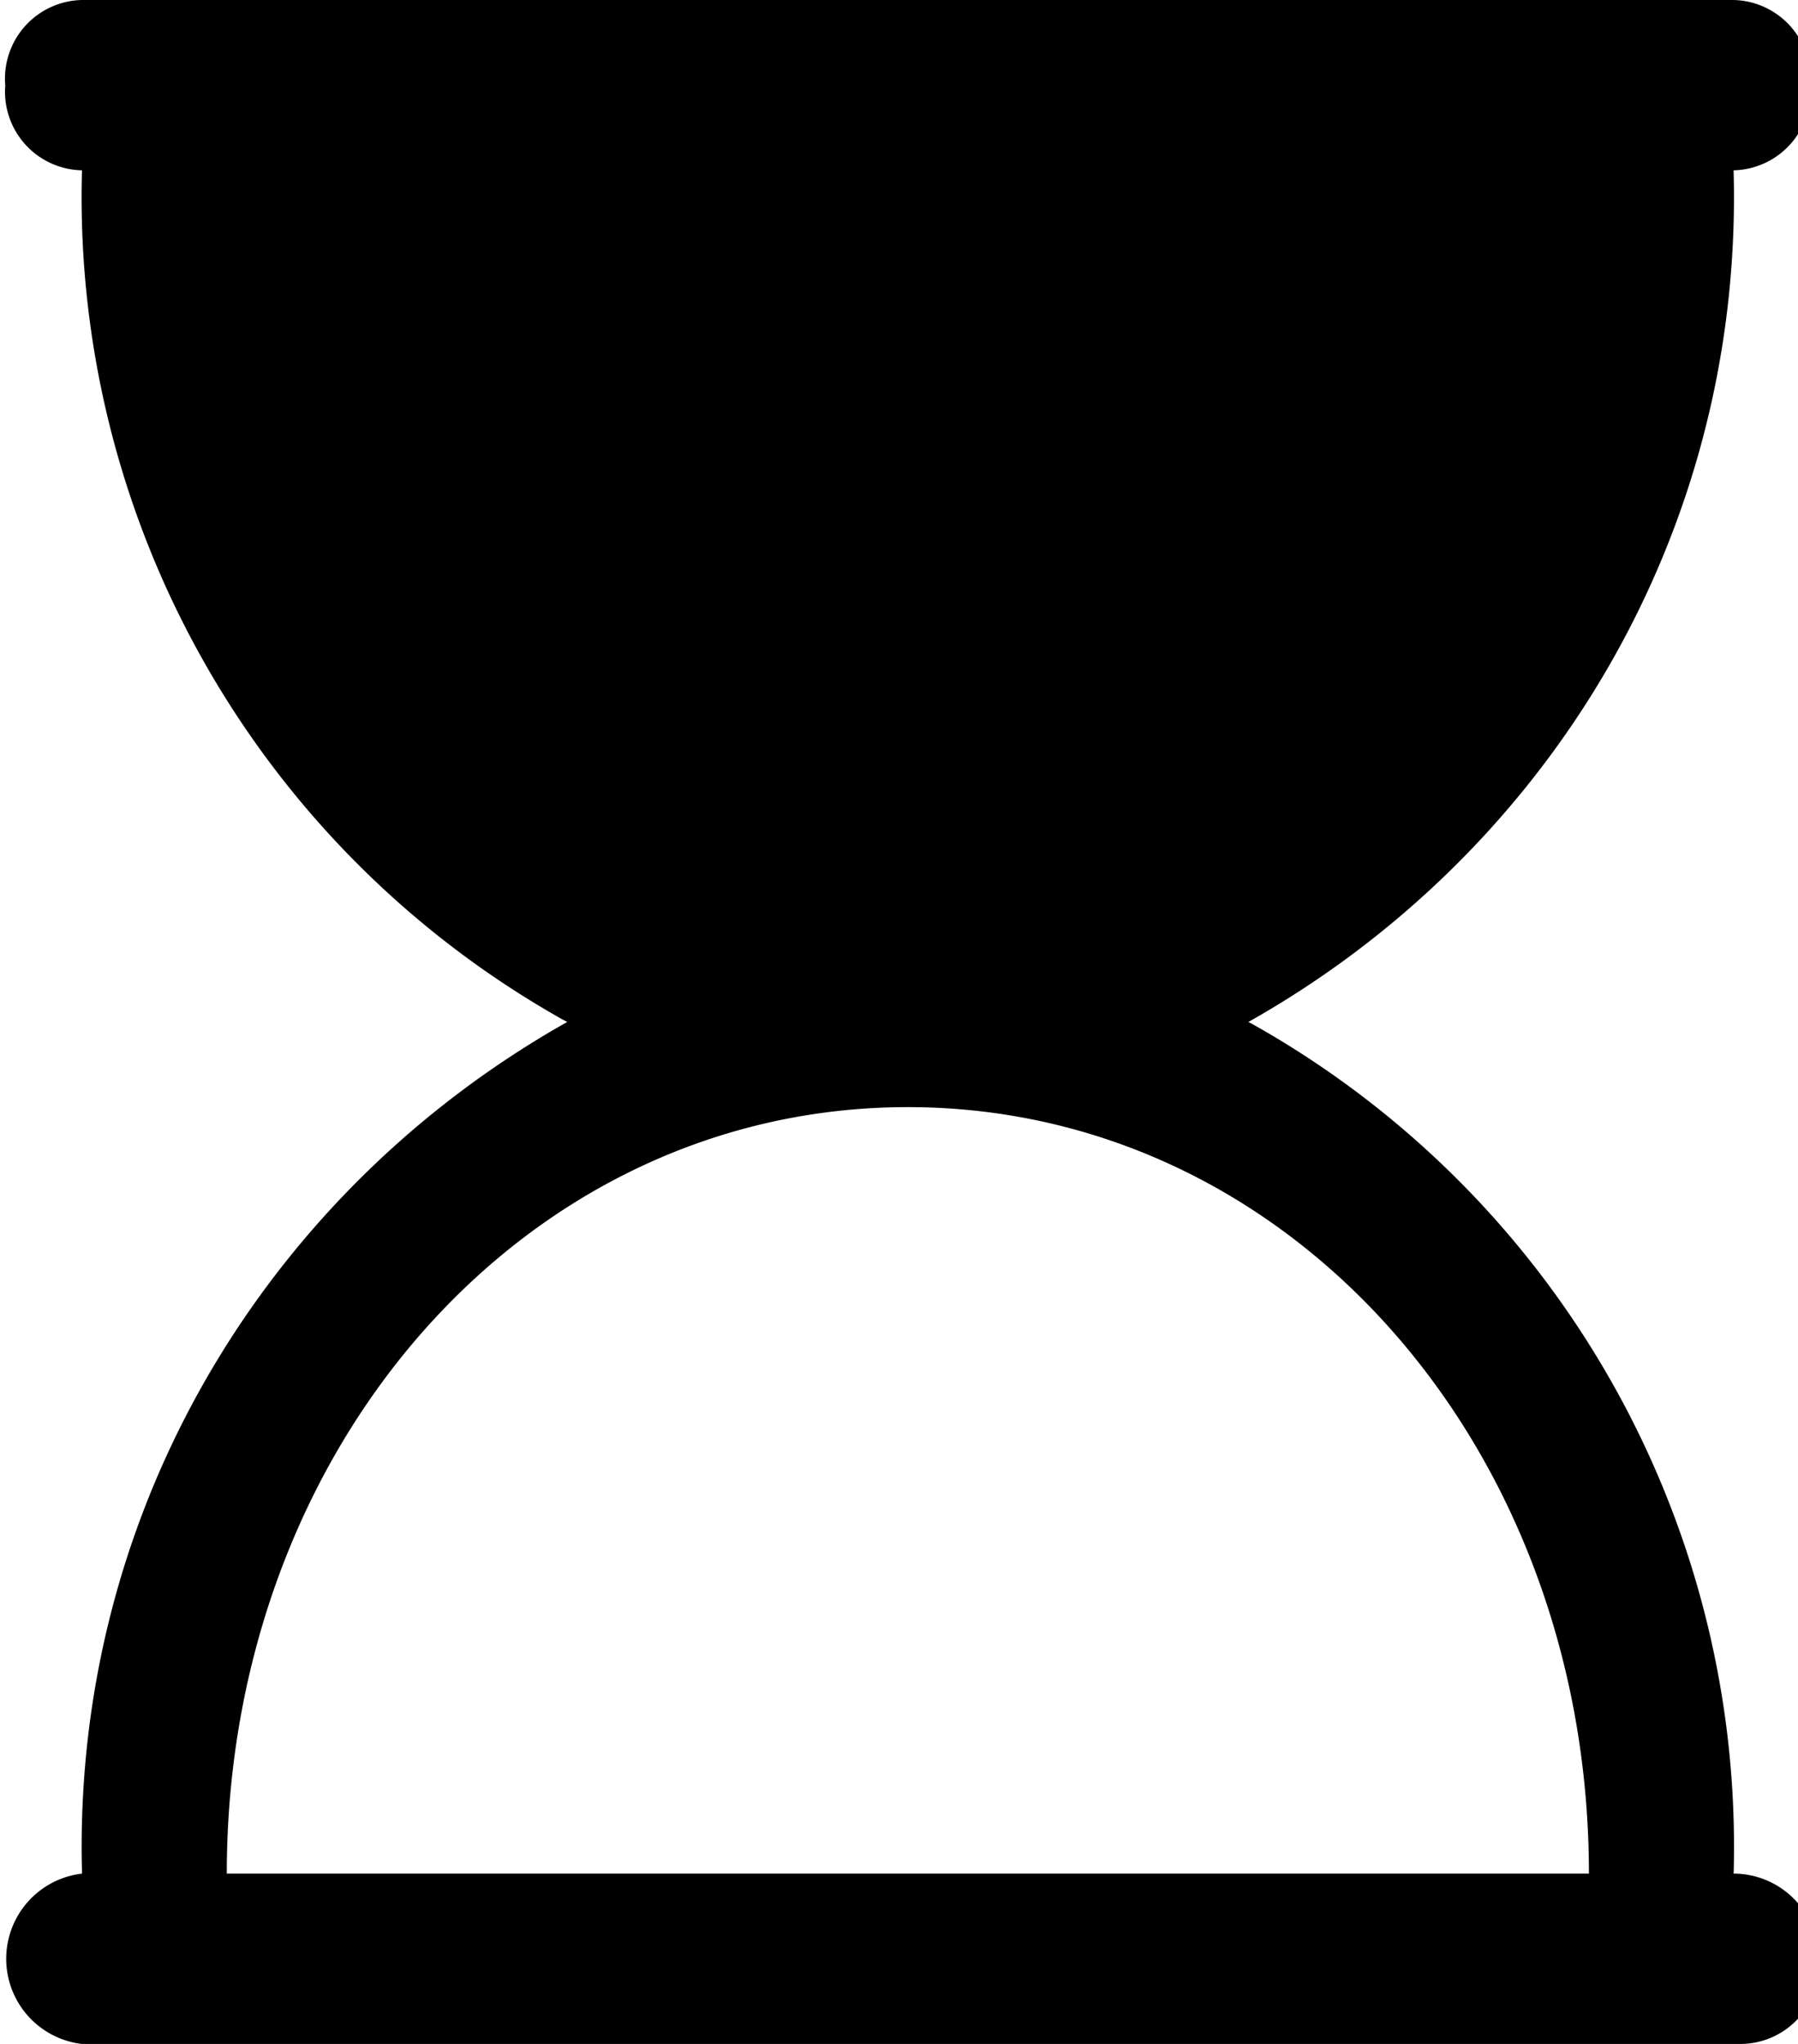<svg xmlns="http://www.w3.org/2000/svg" xmlns:xlink="http://www.w3.org/1999/xlink" aria-hidden="true" role="img" class="iconify iconify--fontisto" width="0.88em" height="1em" preserveAspectRatio="xMidYMid meet" viewBox="0 0 21 24"><path fill="currentColor" d="M20.304 22a11.077 11.077 0 0 0-5.645-9.971L14.604 12c3.427-1.929 5.704-5.543 5.704-9.689c0-.109-.002-.218-.005-.327V2a.923.923 0 0 0 .899-1.003V1a.923.923 0 0 0-.898-1H.903a.923.923 0 0 0-.901 1.003V1a.923.923 0 0 0 .9 1h.001a11.077 11.077 0 0 0 5.645 9.971l.055.029C3.176 13.929.899 17.543.899 21.689c0 .109.002.218.005.327V22a1.007 1.007 0 0 0-.005 2h19.503a.923.923 0 0 0 .9-1.003V23a1 1 0 0 0-.999-1zm-17.7 0c0-5 3.5-9 8-9s8 4 8 9z"></path></svg>